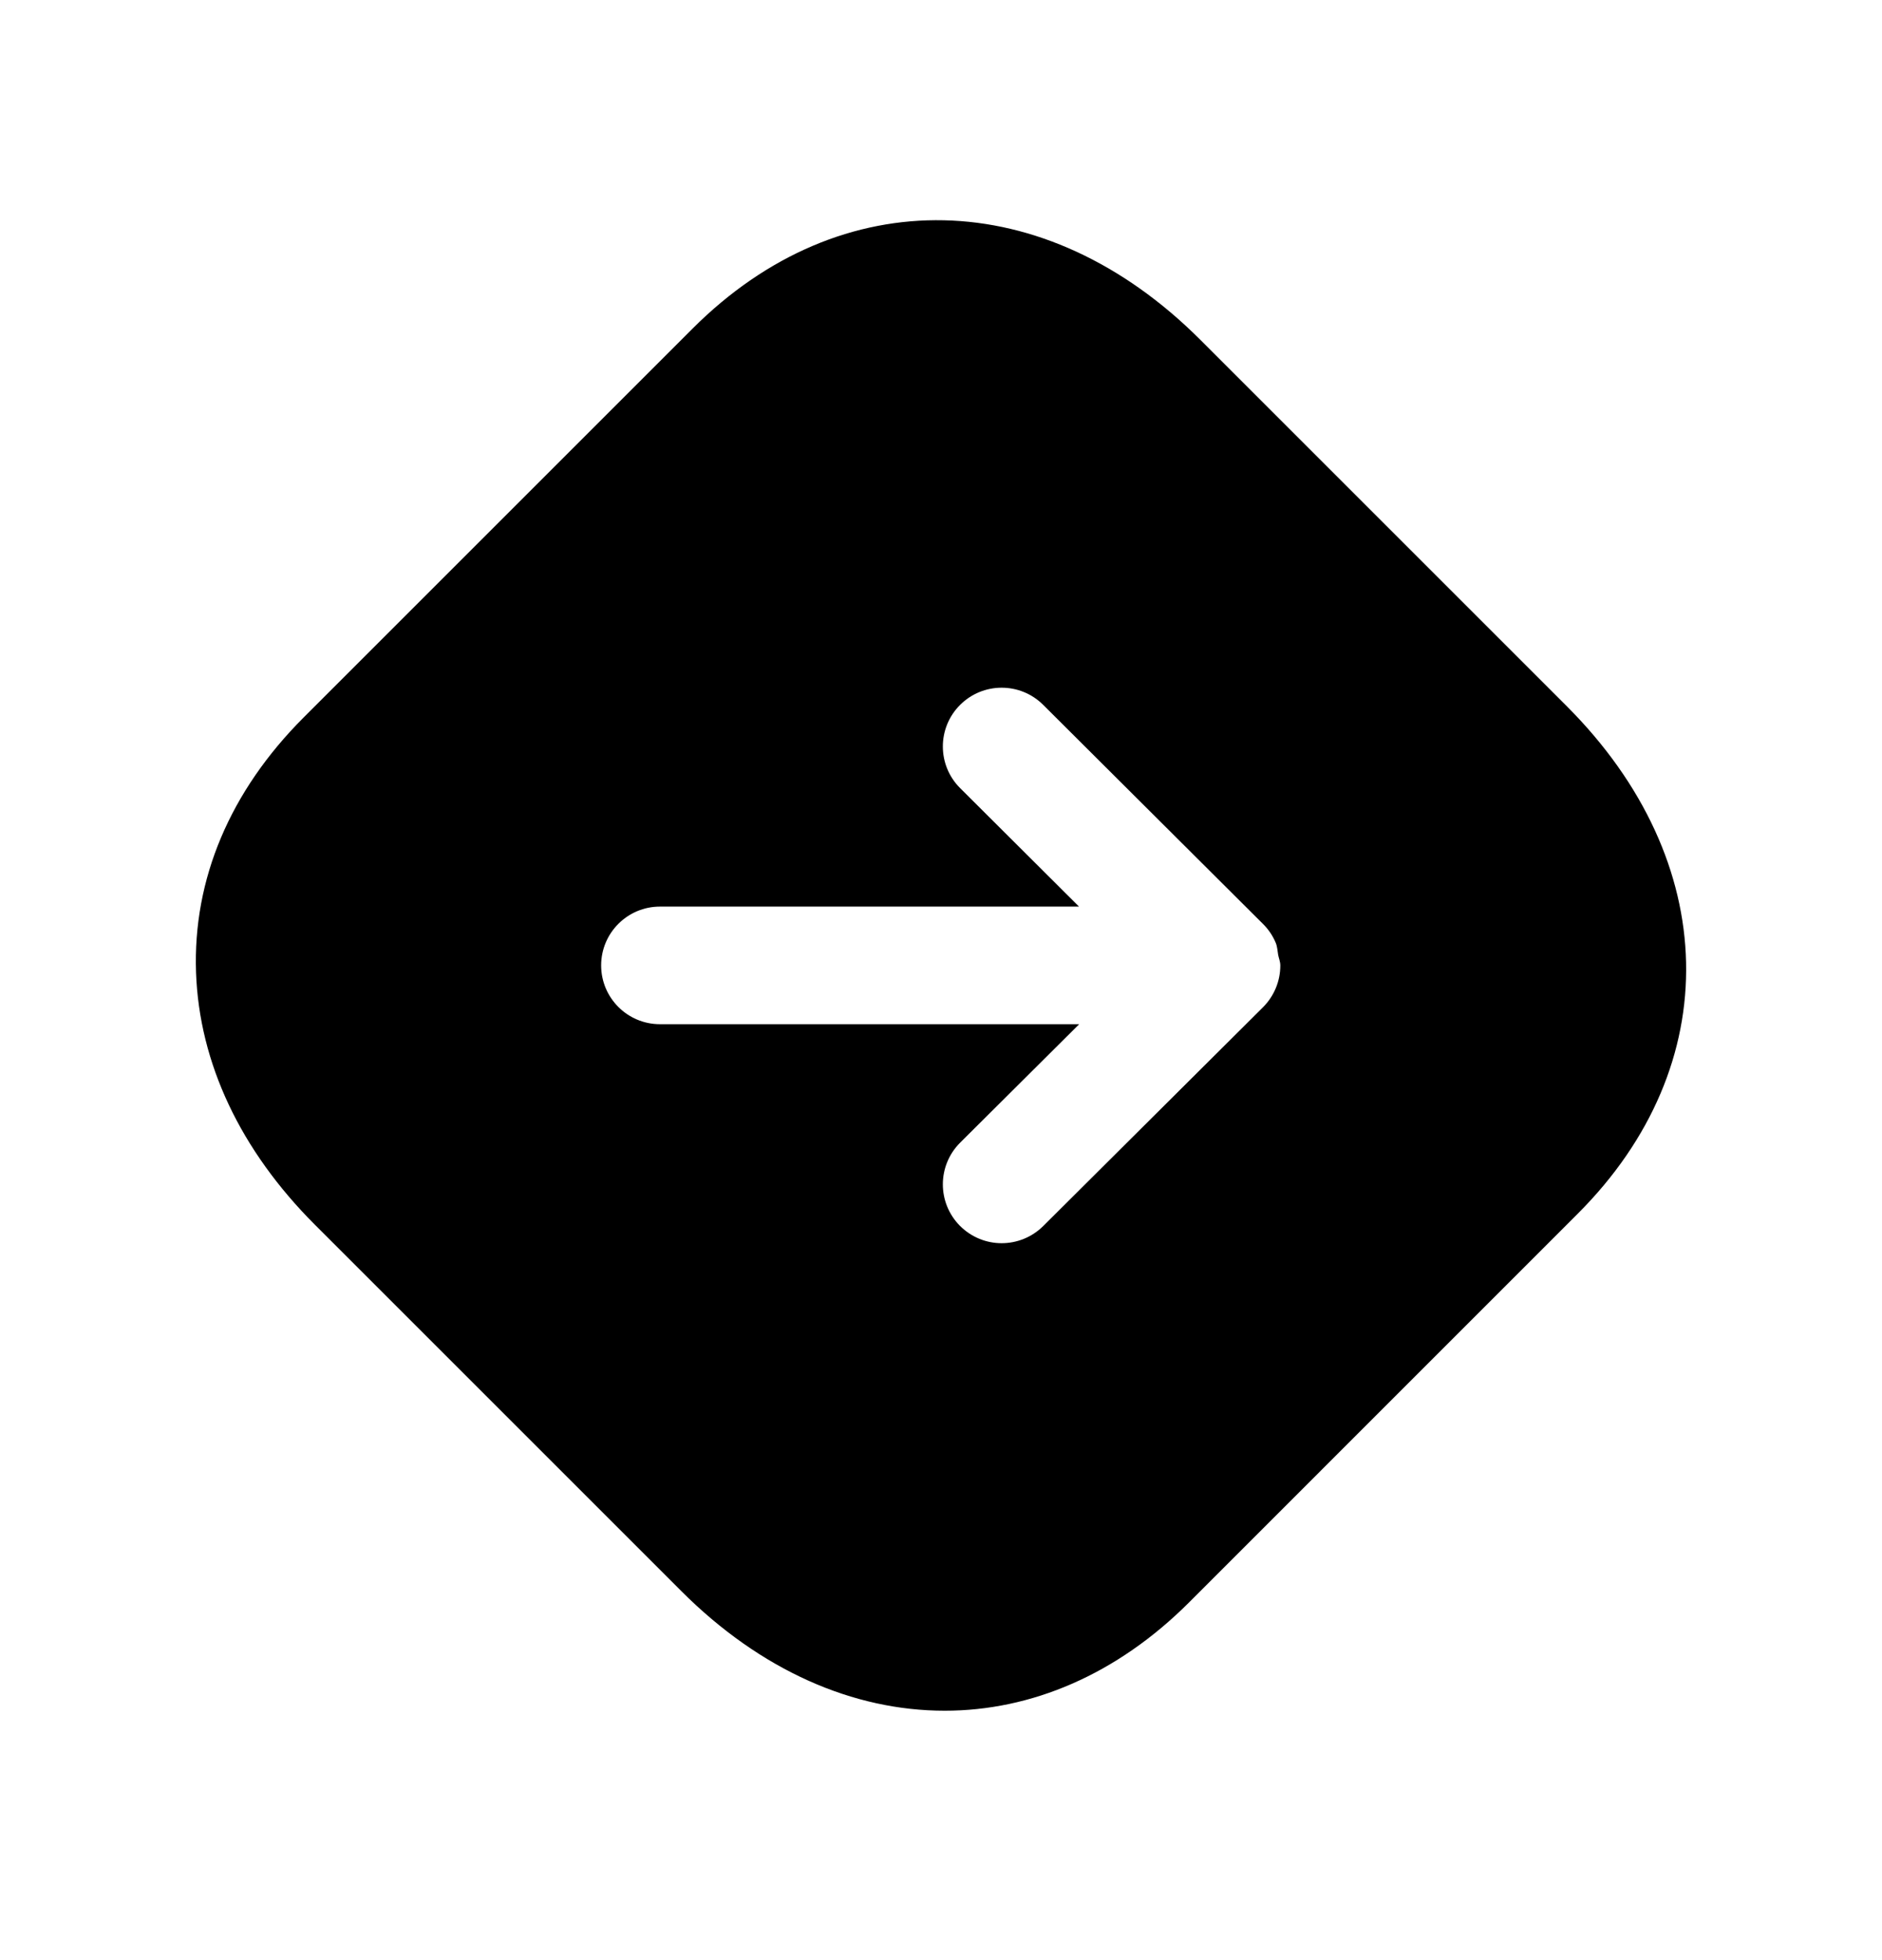 <svg width="24" height="25" viewBox="0 0 24 25" fill="none" xmlns="http://www.w3.org/2000/svg">
<path fill-rule="evenodd" clip-rule="evenodd" d="M16.327 12.315C16.327 12.515 16.247 12.706 16.106 12.847L13.303 15.638C13.156 15.783 12.965 15.856 12.773 15.856C12.581 15.856 12.389 15.782 12.242 15.635C11.95 15.341 11.951 14.867 12.244 14.574L13.762 13.063H8.416C8.002 13.063 7.666 12.727 7.666 12.313C7.666 11.899 8.002 11.563 8.416 11.563H13.76L12.244 10.052C11.951 9.76 11.95 9.285 12.242 8.992C12.534 8.699 13.009 8.697 13.303 8.99L16.101 11.779C16.173 11.849 16.23 11.932 16.269 12.026C16.289 12.075 16.291 12.129 16.3 12.181C16.309 12.225 16.327 12.266 16.327 12.313C16.327 12.314 16.327 12.315 16.327 12.315ZM19.978 9.005L15.306 4.333C13.326 2.354 10.726 2.297 8.833 4.19L3.875 9.148C2.933 10.089 2.458 11.215 2.5 12.404C2.541 13.559 3.066 14.671 4.017 15.622L8.689 20.294C9.705 21.31 10.884 21.819 12.047 21.819C13.151 21.819 14.242 21.359 15.163 20.438L20.121 15.479C22.014 13.586 21.957 10.984 19.978 9.005Z" fill="black"/>
</svg>